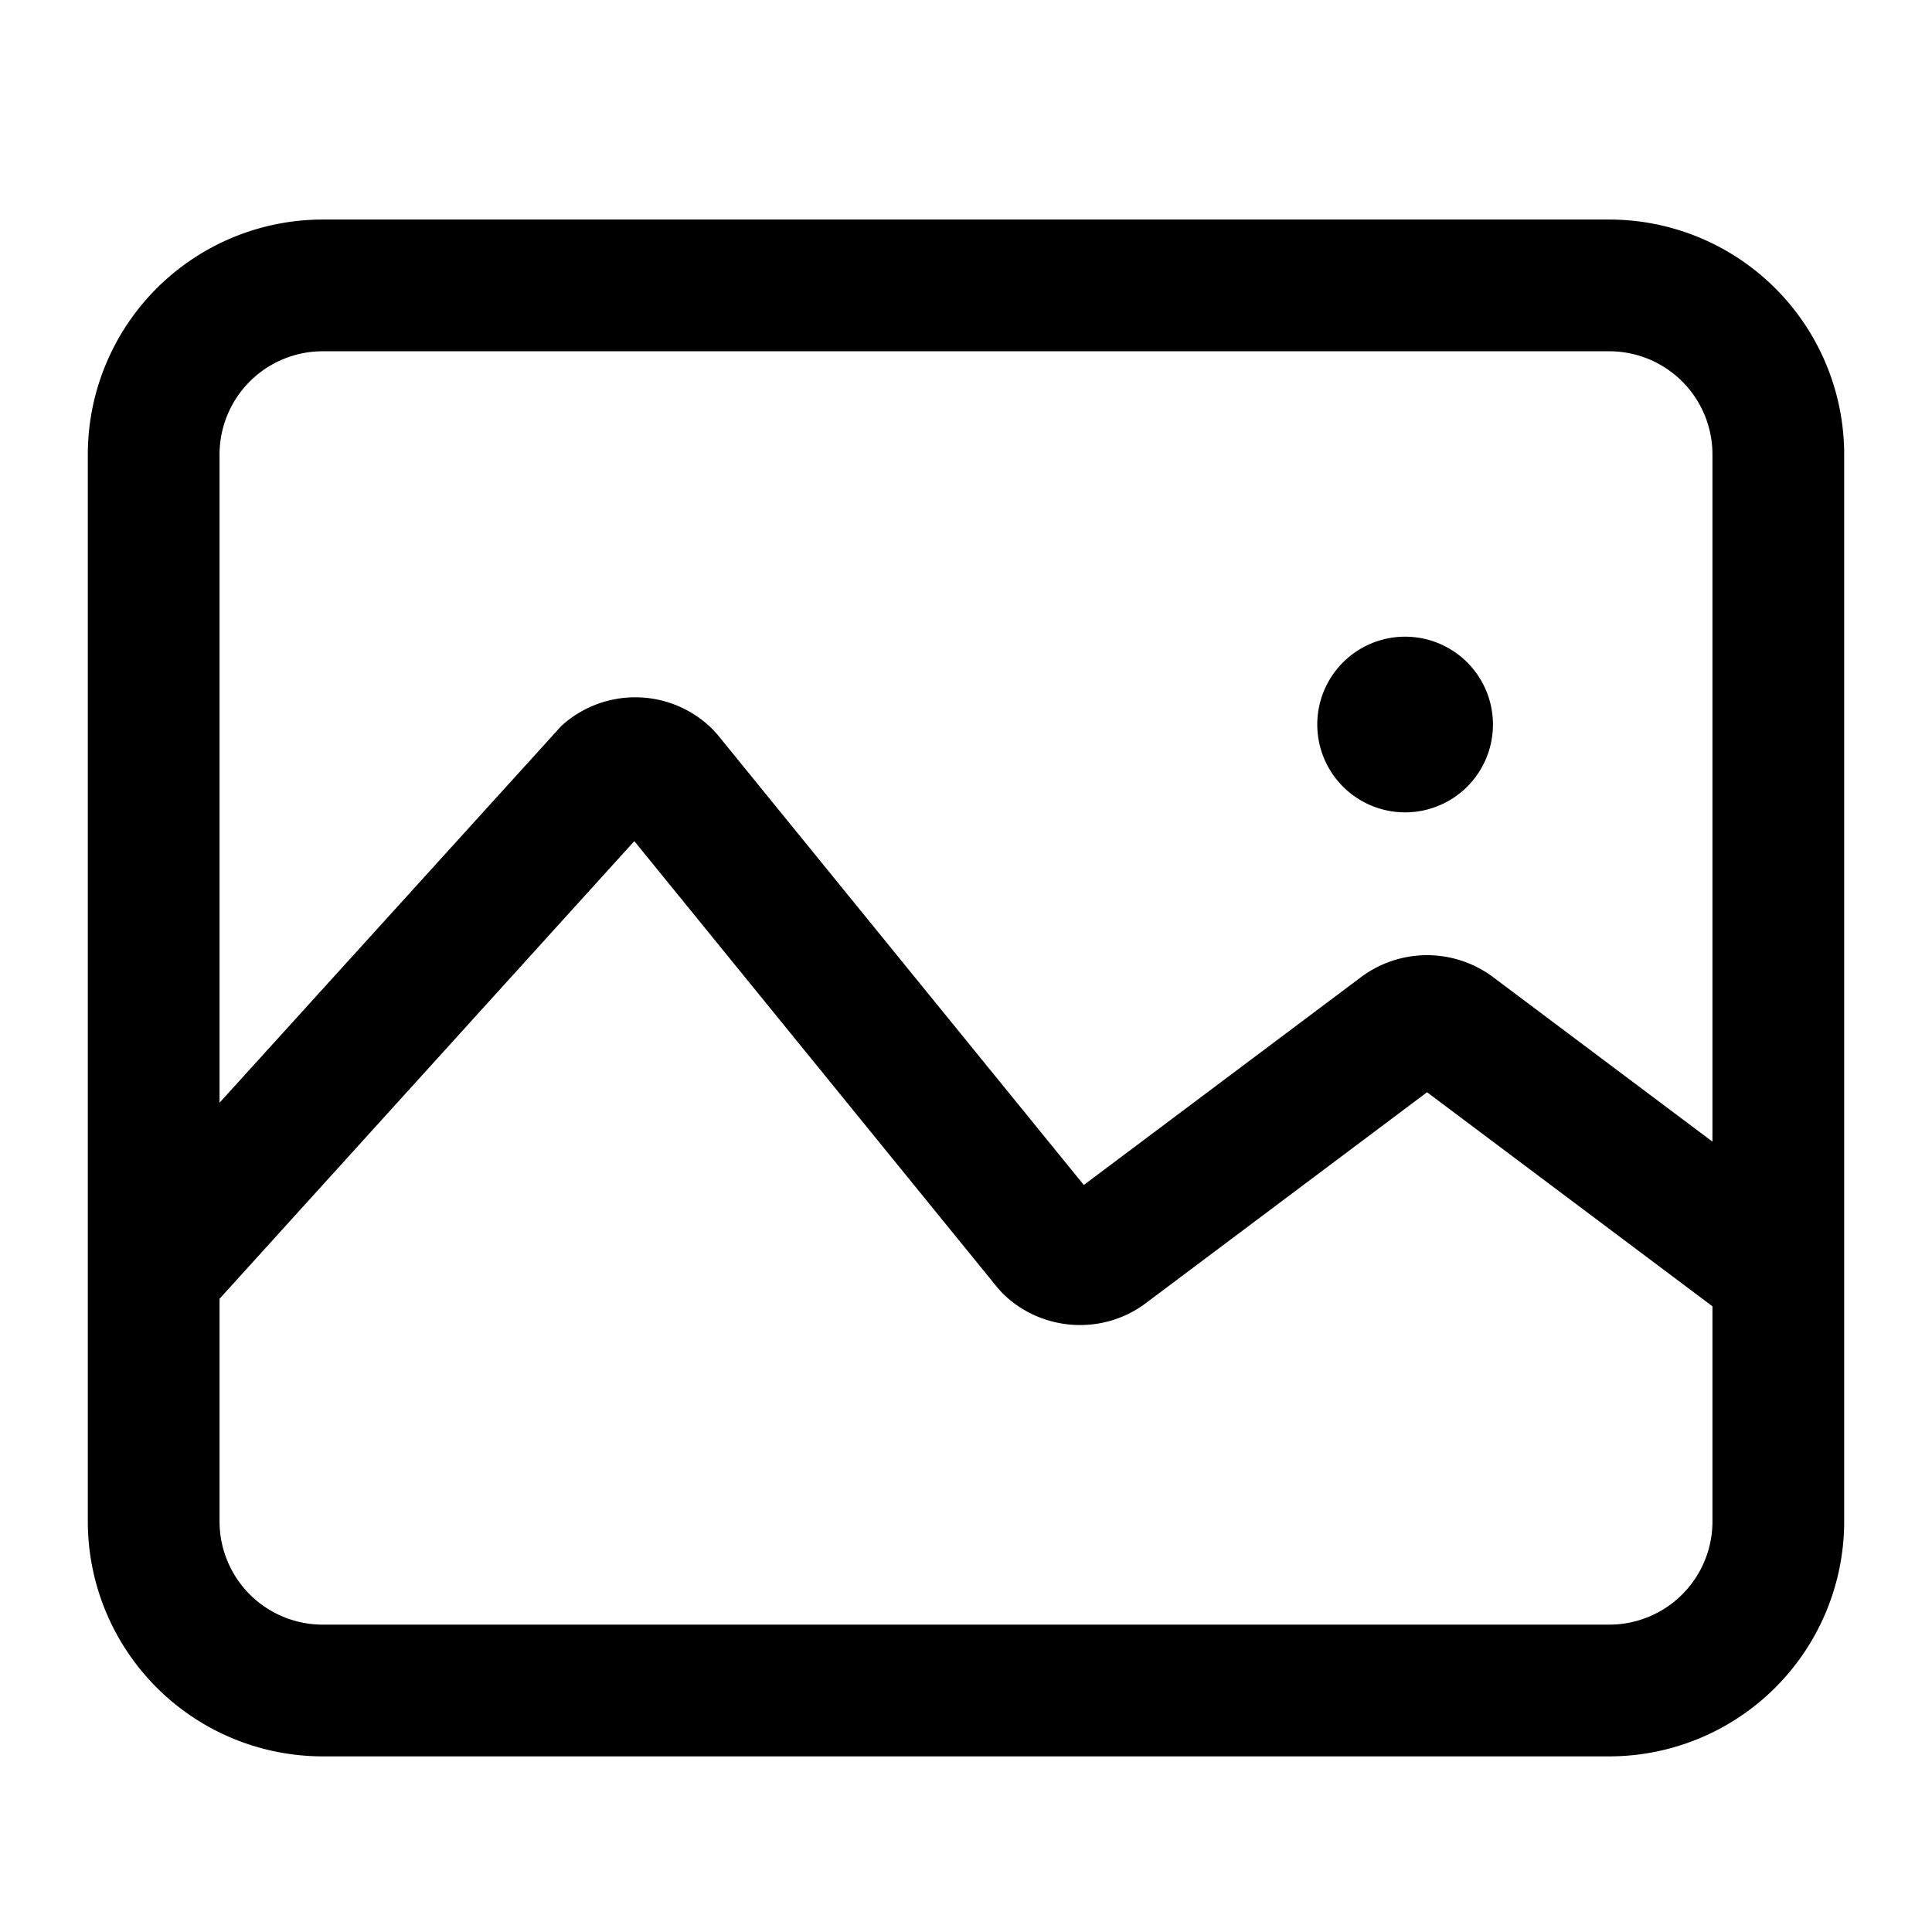 <svg class="icon" viewBox="0 0 1024 1024" xmlns="http://www.w3.org/2000/svg" width="200" height="200"><defs><style/></defs><path d="M791.273 517.818a58.484 58.484 0 0 0-69.795 0L574.44 628.061 380.23 389.306l-2.42-2.676a58.112 58.112 0 0 0-80.268-1.885L116.364 584.47V240.803a54.69 54.69 0 0 1 54.62-54.621h682.031a54.69 54.69 0 0 1 54.621 54.62v364.289l-116.363-87.273zM907.636 806.47a54.69 54.69 0 0 1-54.62 54.62H170.984a54.69 54.69 0 0 1-54.621-54.62V688.384l219.834-242.572L528.826 682.66l2.397 2.653c20.364 20.364 53.062 22.714 76.032 5.423l149.109-111.826 151.272 113.455V806.47zm-54.62-690.106H170.984a124.556 124.556 0 0 0-124.44 124.439V806.47a124.556 124.556 0 0 0 124.44 124.44h682.03a124.556 124.556 0 0 0 124.44-124.44V240.803a124.556 124.556 0 0 0-124.44-124.44zm-108.289 221.09a46.545 46.545 0 1 0 .024 93.115 46.545 46.545 0 0 0-.024-93.114"/></svg>